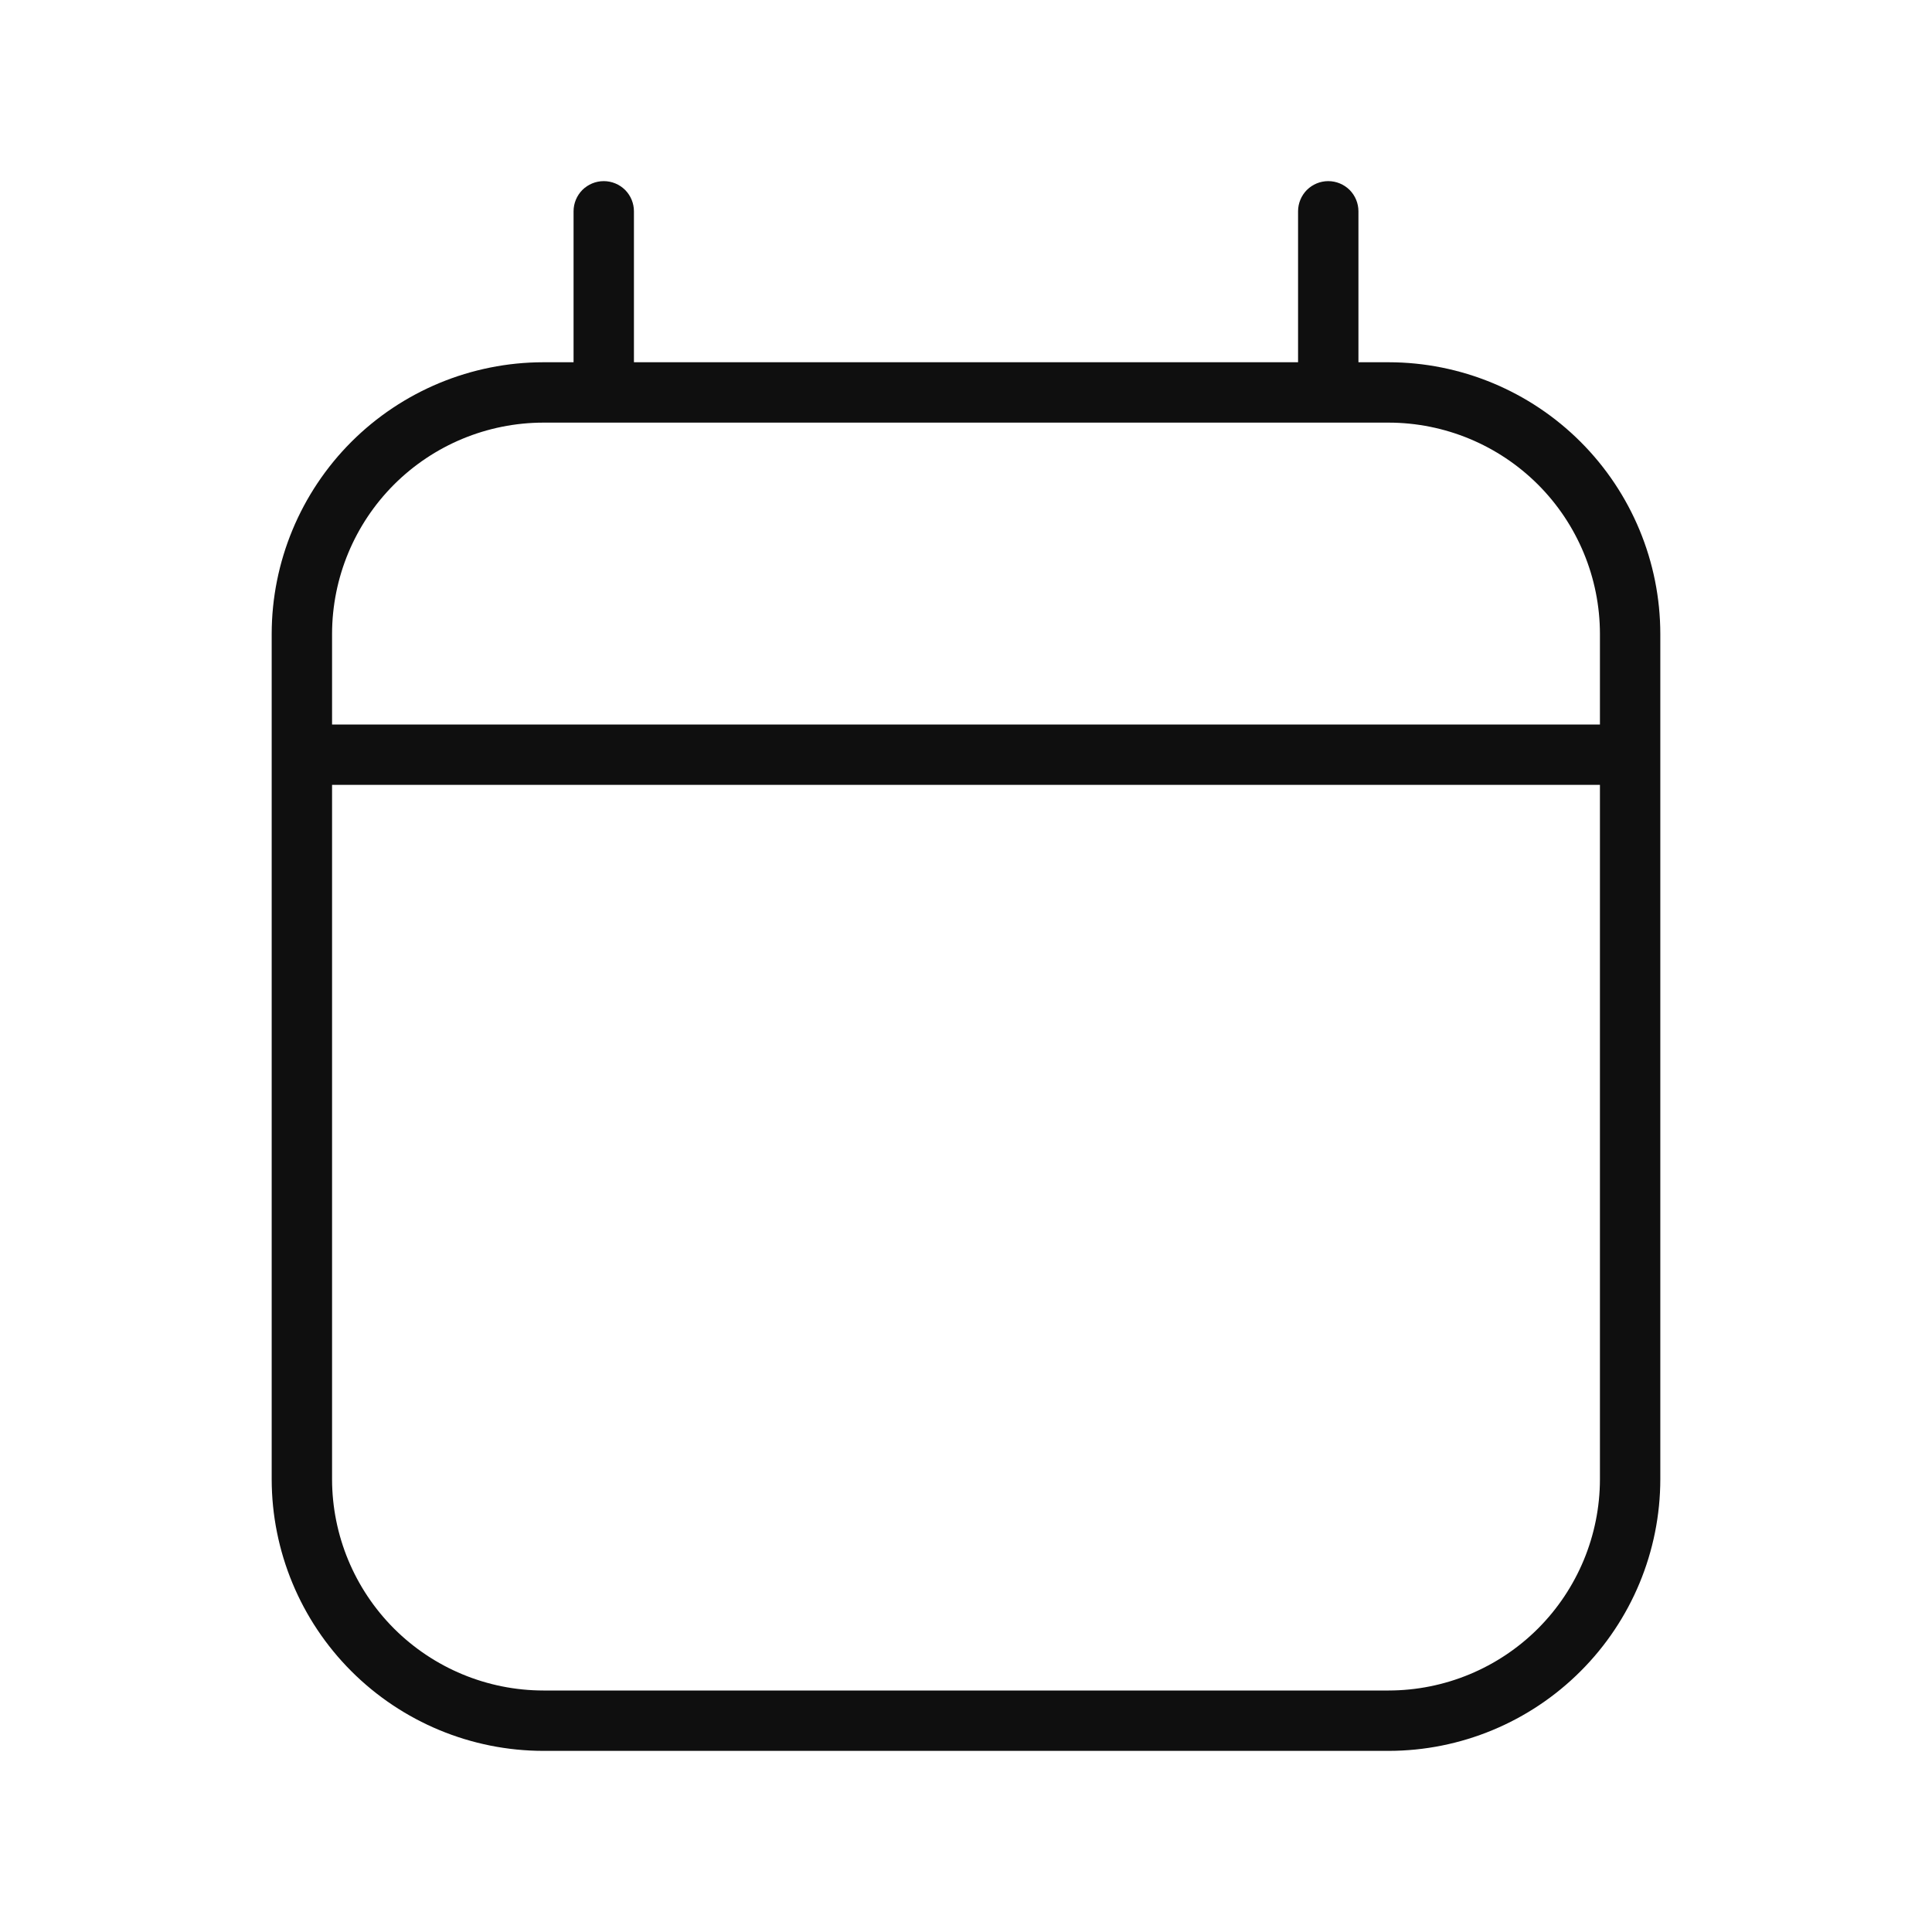 <svg width="32" height="32" viewBox="0 0 32 32" fill="none" xmlns="http://www.w3.org/2000/svg">
<path d="M23 6H22.5V3.5C22.5 3.367 22.447 3.24 22.354 3.146C22.26 3.053 22.133 3 22 3C21.867 3 21.74 3.053 21.646 3.146C21.553 3.24 21.5 3.367 21.5 3.5V6H10.5V3.5C10.5 3.367 10.447 3.24 10.354 3.146C10.26 3.053 10.133 3 10 3C9.867 3 9.74 3.053 9.646 3.146C9.553 3.24 9.5 3.367 9.5 3.5V6H9C7.807 6.001 6.663 6.476 5.819 7.319C4.976 8.163 4.501 9.307 4.5 10.5V24.5C4.501 25.693 4.976 26.837 5.819 27.68C6.663 28.524 7.807 28.999 9 29H23C24.193 28.999 25.337 28.524 26.18 27.68C27.024 26.837 27.499 25.693 27.5 24.5V10.5C27.499 9.307 27.024 8.163 26.18 7.319C25.337 6.476 24.193 6.001 23 6ZM9 7H23C23.928 7.001 24.817 7.37 25.474 8.026C26.13 8.682 26.499 9.572 26.5 10.5V12H5.5V10.5C5.501 9.572 5.87 8.683 6.526 8.026C7.183 7.37 8.072 7.001 9 7ZM23 28H9C8.072 27.999 7.183 27.63 6.526 26.974C5.87 26.317 5.501 25.428 5.5 24.5V13H26.5V24.5C26.499 25.428 26.13 26.317 25.474 26.974C24.817 27.63 23.928 27.999 23 28Z" fill="#0F0F0F"/>
</svg>
